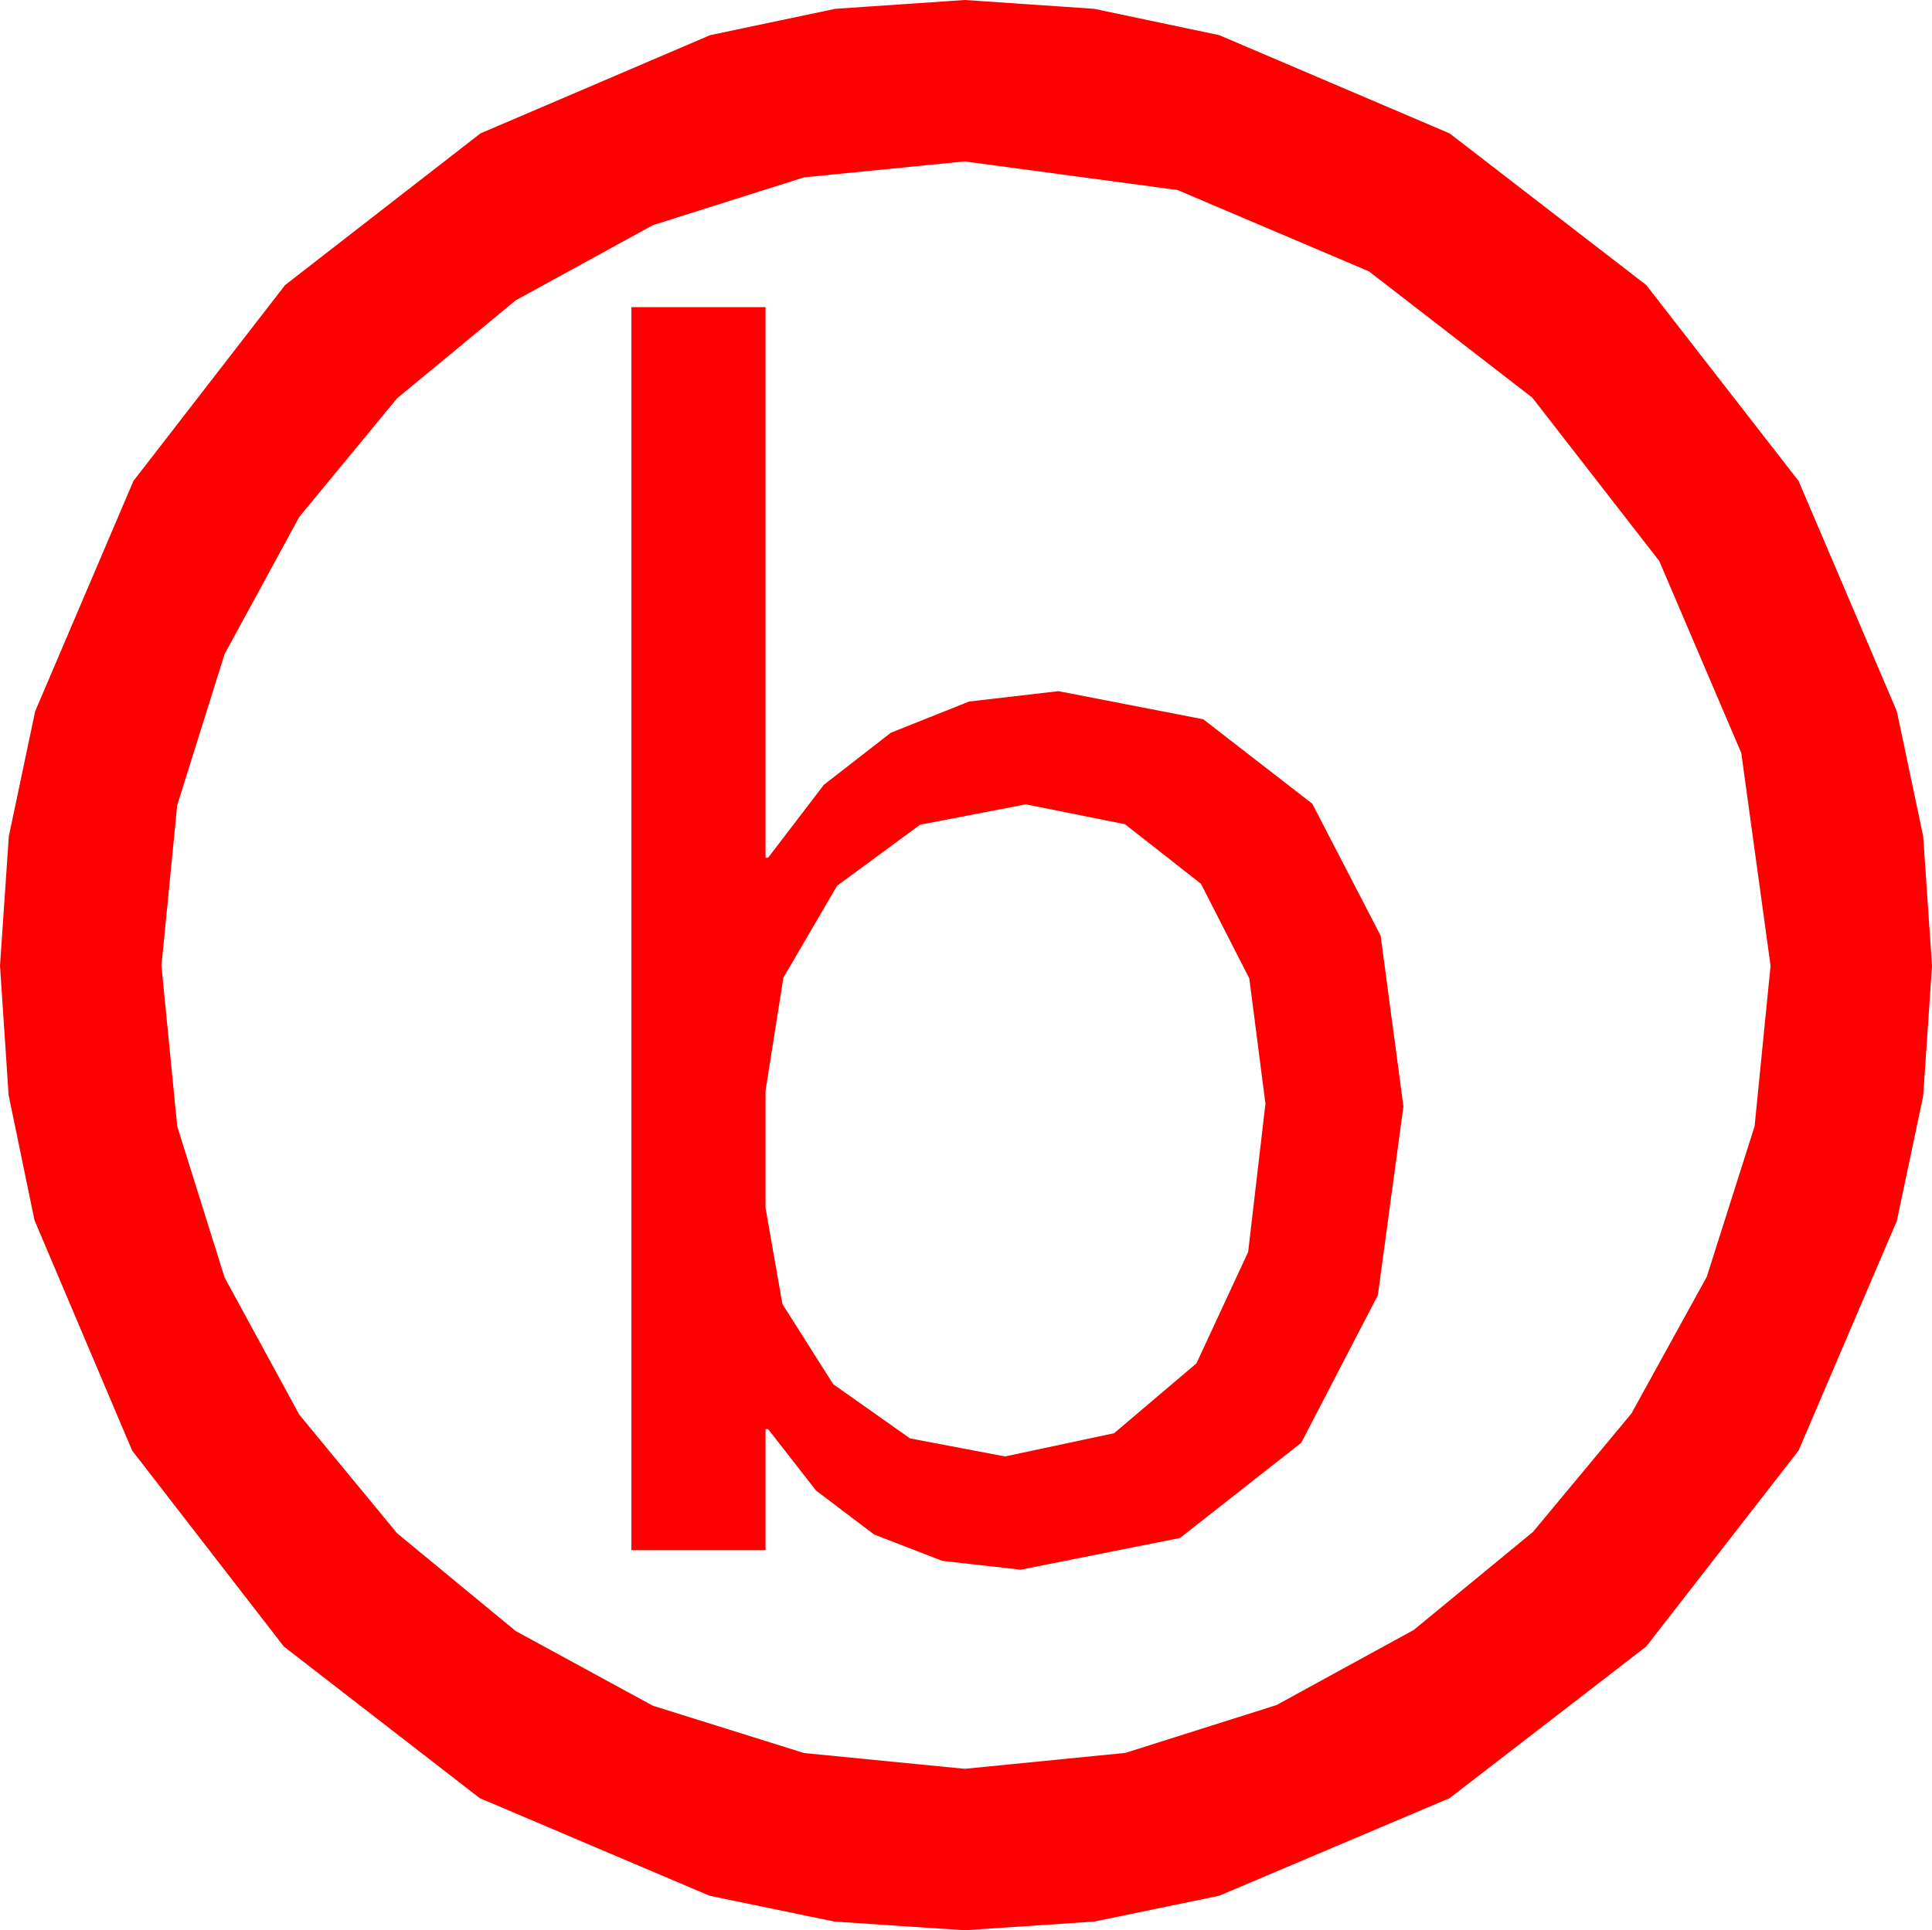 <?xml version="1.0" encoding="utf-8"?>
<!DOCTYPE svg PUBLIC "-//W3C//DTD SVG 1.1//EN" "http://www.w3.org/Graphics/SVG/1.1/DTD/svg11.dtd">
<svg width="43.477" height="43.447" xmlns="http://www.w3.org/2000/svg" xmlns:xlink="http://www.w3.org/1999/xlink" xmlns:xml="http://www.w3.org/XML/1998/namespace" version="1.1">
  <g>
    <g>
      <path style="fill:#FF0000;fill-opacity:1" d="M23.086,18.105L20.706,18.563 18.838,19.937 17.629,22.006 17.227,24.551 17.227,27.188 17.607,29.352 18.75,31.157 20.479,32.377 22.617,32.783 25.071,32.26 26.924,30.688 28.088,28.18 28.477,24.844 28.114,22.024 27.026,19.893 25.316,18.552 23.086,18.105z M14.209,6.914L17.227,6.914 17.227,19.307 17.285,19.307 18.539,17.666 20.046,16.494 21.806,15.791 23.818,15.557 27.078,16.19 29.531,18.091 31.069,21.061 31.582,24.902 31.007,29.154 29.282,32.476 26.554,34.618 22.969,35.332 21.207,35.134 19.673,34.541 18.365,33.552 17.285,32.168 17.227,32.168 17.227,34.893 14.209,34.893 14.209,6.914z M21.709,3.633L18.094,3.992 14.692,5.068 11.605,6.76 8.936,8.965 6.735,11.635 5.054,14.722 3.988,18.124 3.633,21.738 3.988,25.353 5.054,28.755 6.735,31.842 8.936,34.512 11.605,36.713 14.692,38.394 18.094,39.459 21.709,39.814 25.323,39.456 28.726,38.379 31.816,36.687 34.497,34.482 36.713,31.816 38.408,28.74 39.485,25.349 39.844,21.738 39.185,16.948 37.339,12.627 34.482,8.95 30.806,6.108 26.499,4.277 21.709,3.633z M21.709,0L24.62,0.198 27.437,0.791 32.622,3.003 37.046,6.416 40.474,10.825 42.686,16.011 43.279,18.827 43.477,21.738 43.279,24.668 42.686,27.48 40.474,32.651 37.046,37.061 32.622,40.474 27.437,42.671 24.62,43.253 21.709,43.447 18.779,43.253 15.967,42.671 10.796,40.474 6.387,37.061 2.974,32.651 0.776,27.466 0.194,24.65 0,21.738 0.198,18.827 0.791,16.011 3.003,10.825 6.416,6.416 10.811,3.003 15.981,0.791 18.798,0.198 21.709,0z" />
    </g>
  </g>
</svg>